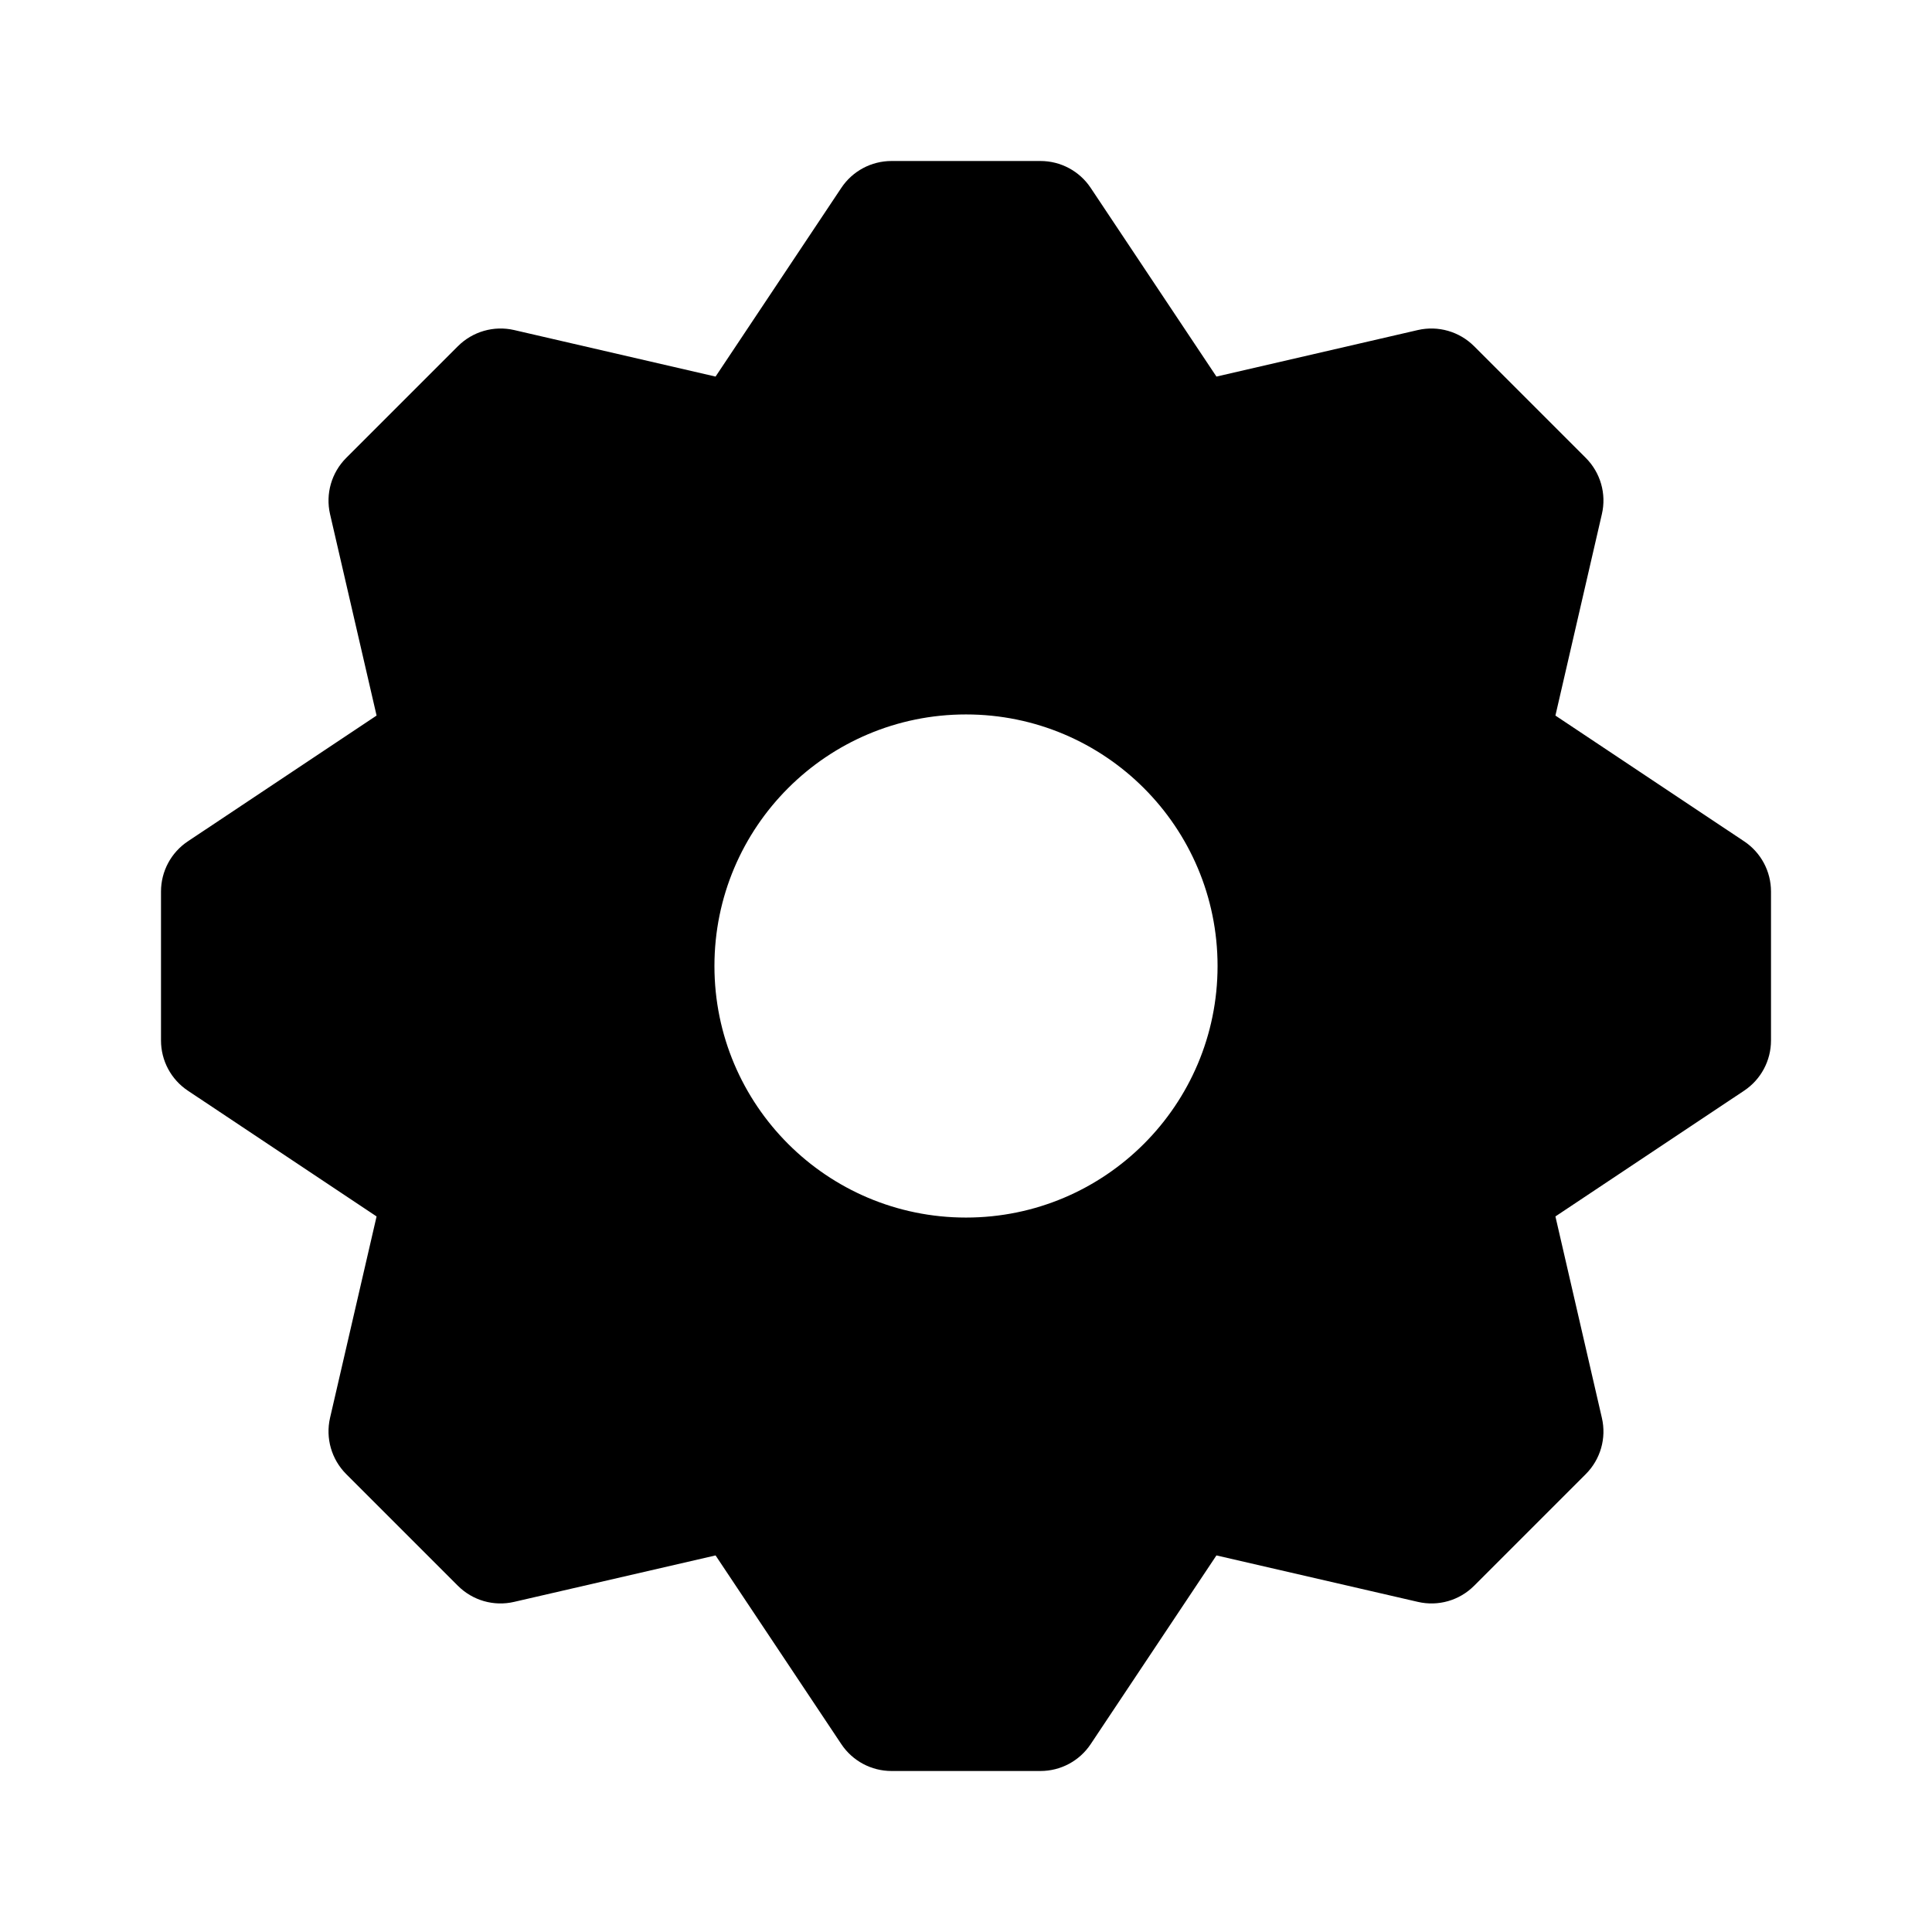 <svg width="24" height="24" viewBox="0 0 24 24" fill="none" xmlns="http://www.w3.org/2000/svg">
<path fill-rule="evenodd" clip-rule="evenodd" d="M10.451 2.334C10.59 2.125 10.824 2 11.075 2H12.925C13.176 2 13.41 2.125 13.549 2.334L15.111 4.678L17.613 4.1C17.865 4.042 18.129 4.118 18.312 4.301L19.699 5.688C19.882 5.871 19.958 6.135 19.899 6.387L19.322 8.889L21.666 10.451C21.875 10.59 22 10.824 22 11.075V12.925C22 13.176 21.875 13.41 21.666 13.549L19.322 15.111L19.899 17.613C19.958 17.865 19.882 18.129 19.699 18.312L18.312 19.699C18.129 19.882 17.865 19.958 17.613 19.899L15.111 19.322L13.549 21.666C13.41 21.875 13.176 22 12.925 22H11.075C10.824 22 10.59 21.875 10.451 21.666L8.889 19.322L6.387 19.899C6.135 19.958 5.871 19.882 5.688 19.699L4.301 18.312C4.118 18.129 4.042 17.865 4.1 17.613L4.678 15.111L2.334 13.549C2.125 13.41 2 13.176 2 12.925V11.075C2 10.824 2.125 10.59 2.334 10.451L4.678 8.889L4.1 6.387C4.042 6.135 4.118 5.871 4.301 5.688L5.688 4.301C5.871 4.118 6.135 4.042 6.387 4.1L8.889 4.678L10.451 2.334ZM8.875 12C8.875 10.274 10.274 8.875 12 8.875C13.726 8.875 15.125 10.274 15.125 12C15.125 13.726 13.726 15.125 12 15.125C10.274 15.125 8.875 13.726 8.875 12Z" fill="currentColor"/>
</svg>
